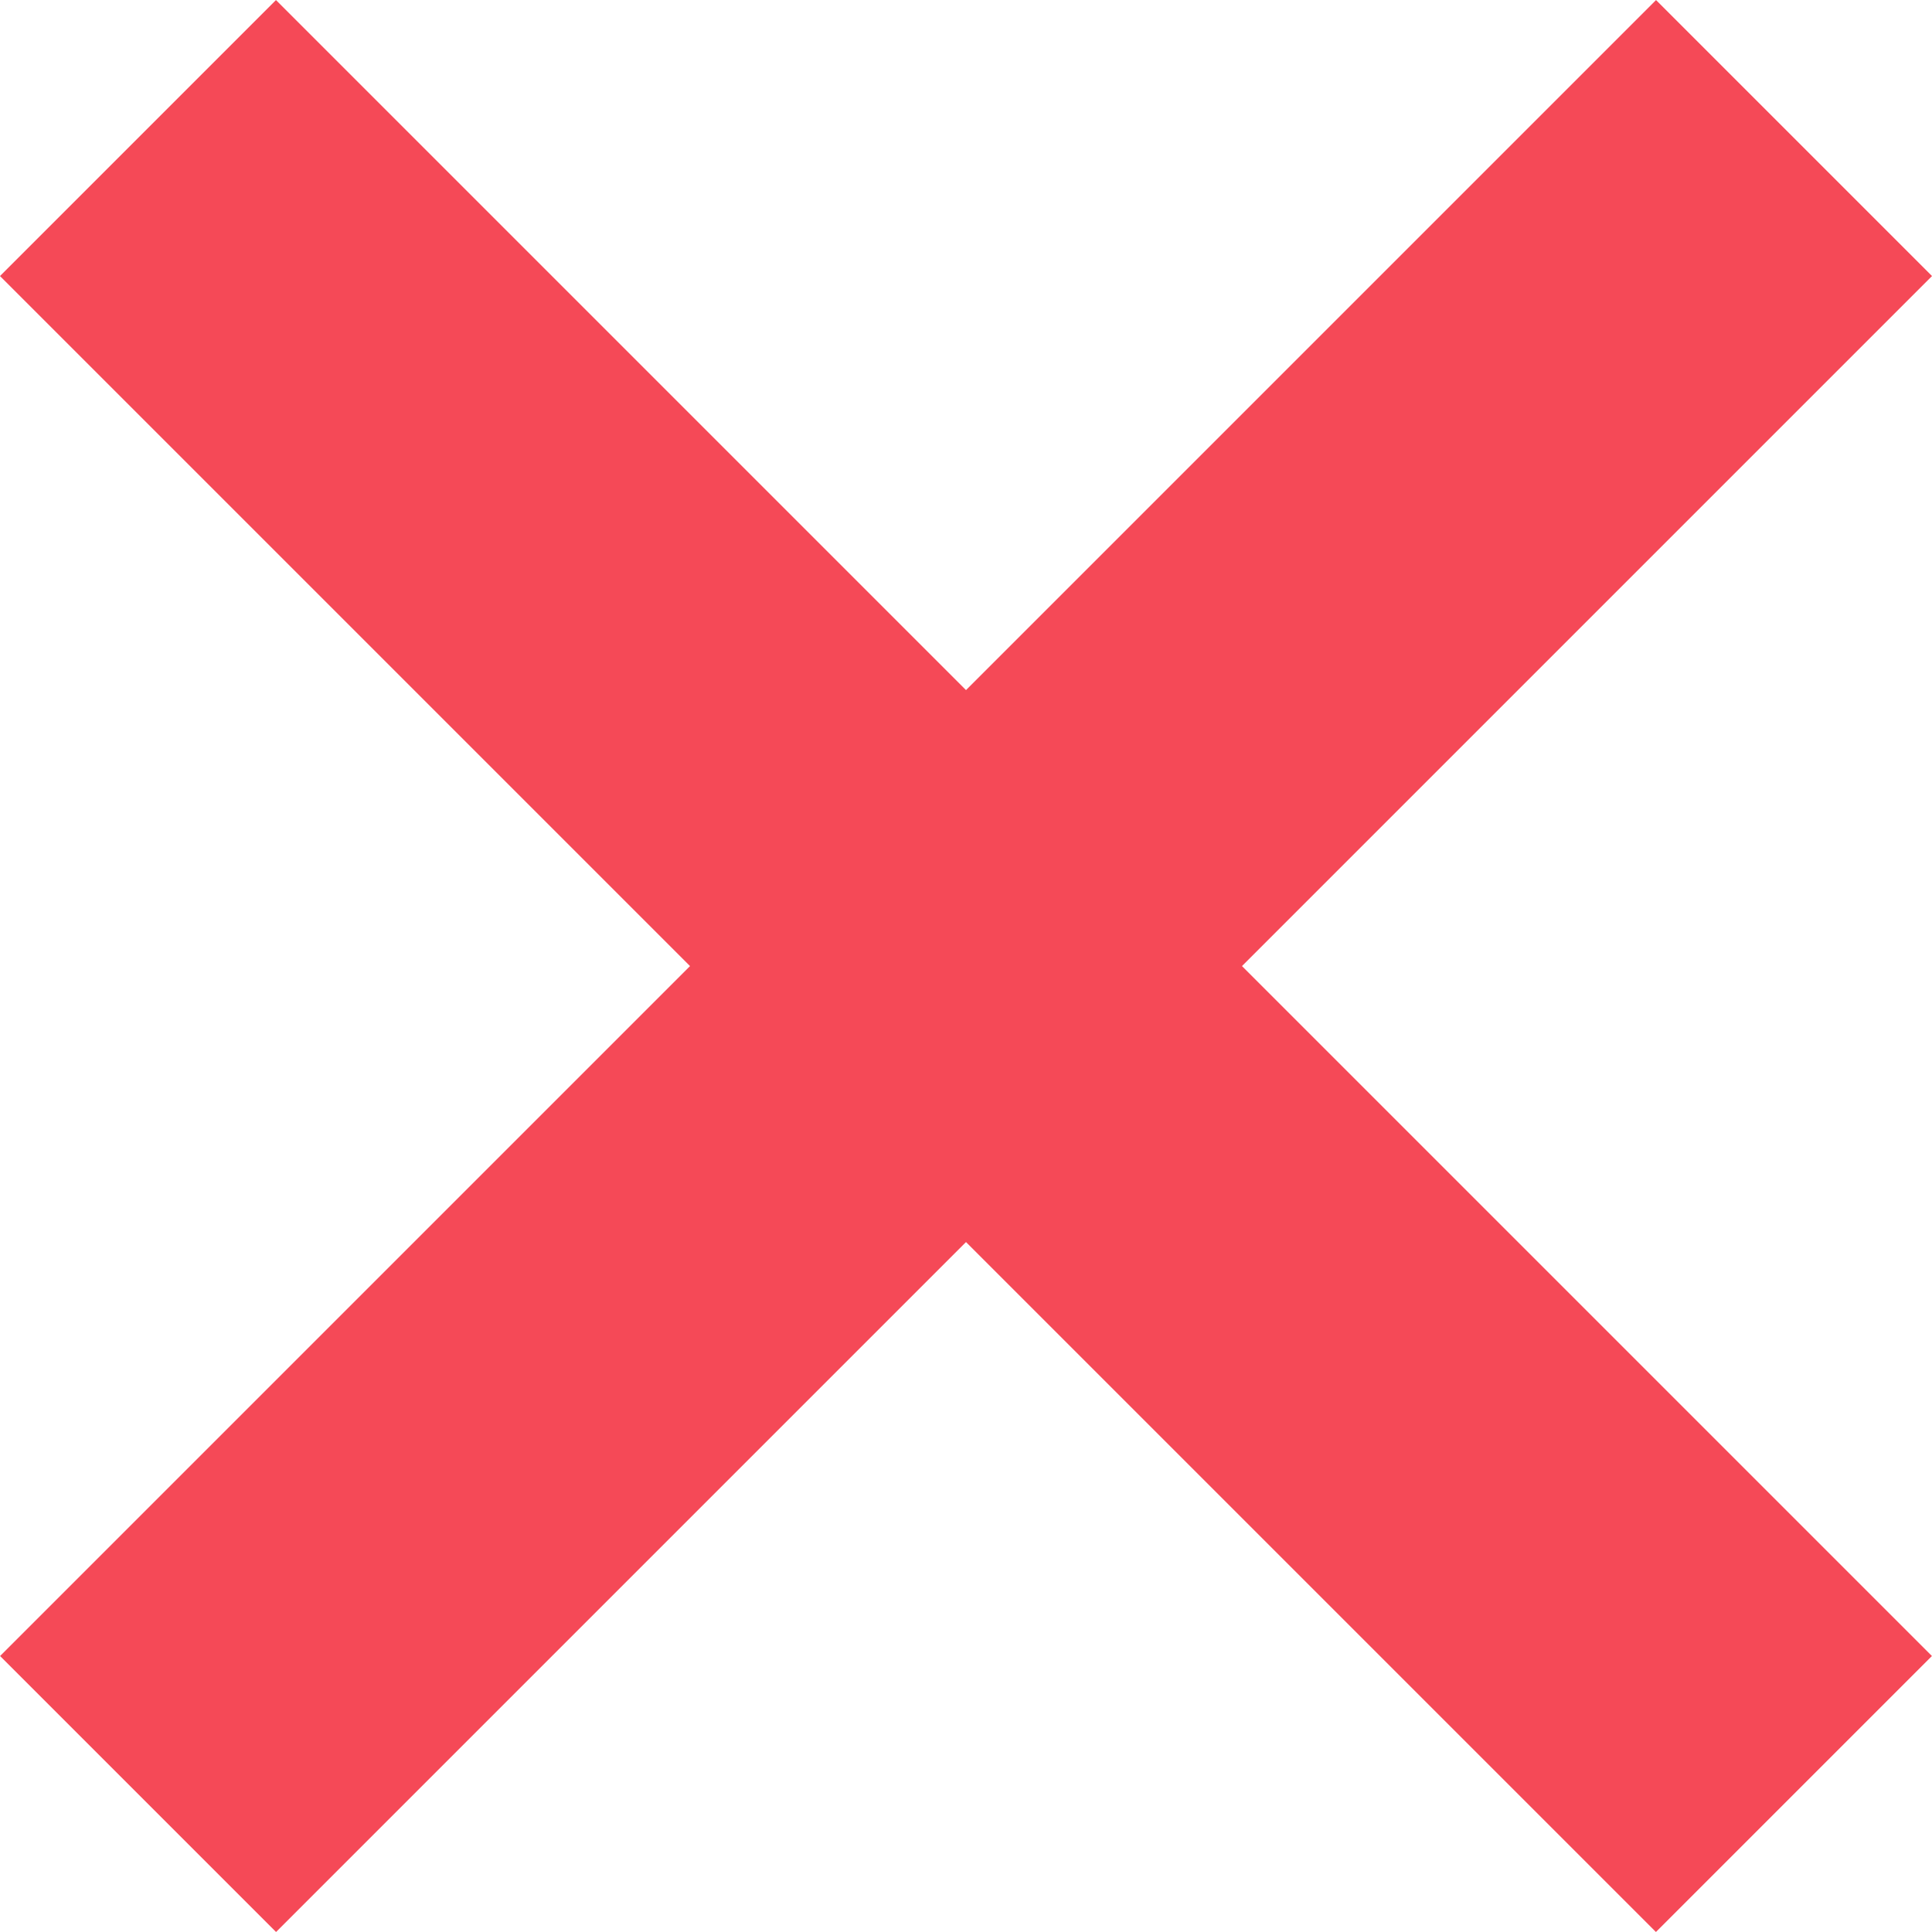 <svg xmlns="http://www.w3.org/2000/svg" width="15.692" height="15.692" viewBox="0 0 15.692 15.692">
    <g id="Grupo_15" data-name="Grupo 15" transform="translate(7.846 -5.604) rotate(45)">
        <rect id="Rectángulo_28" data-name="Rectángulo 28" width="3.17" height="19.021" transform="translate(7.926 0)"
              fill="#f54957"/>
        <rect id="Rectángulo_29" data-name="Rectángulo 29" width="3.17" height="19.021"
              transform="translate(19.021 7.926) rotate(90)" fill="#f54957"/>
    </g>
</svg>
